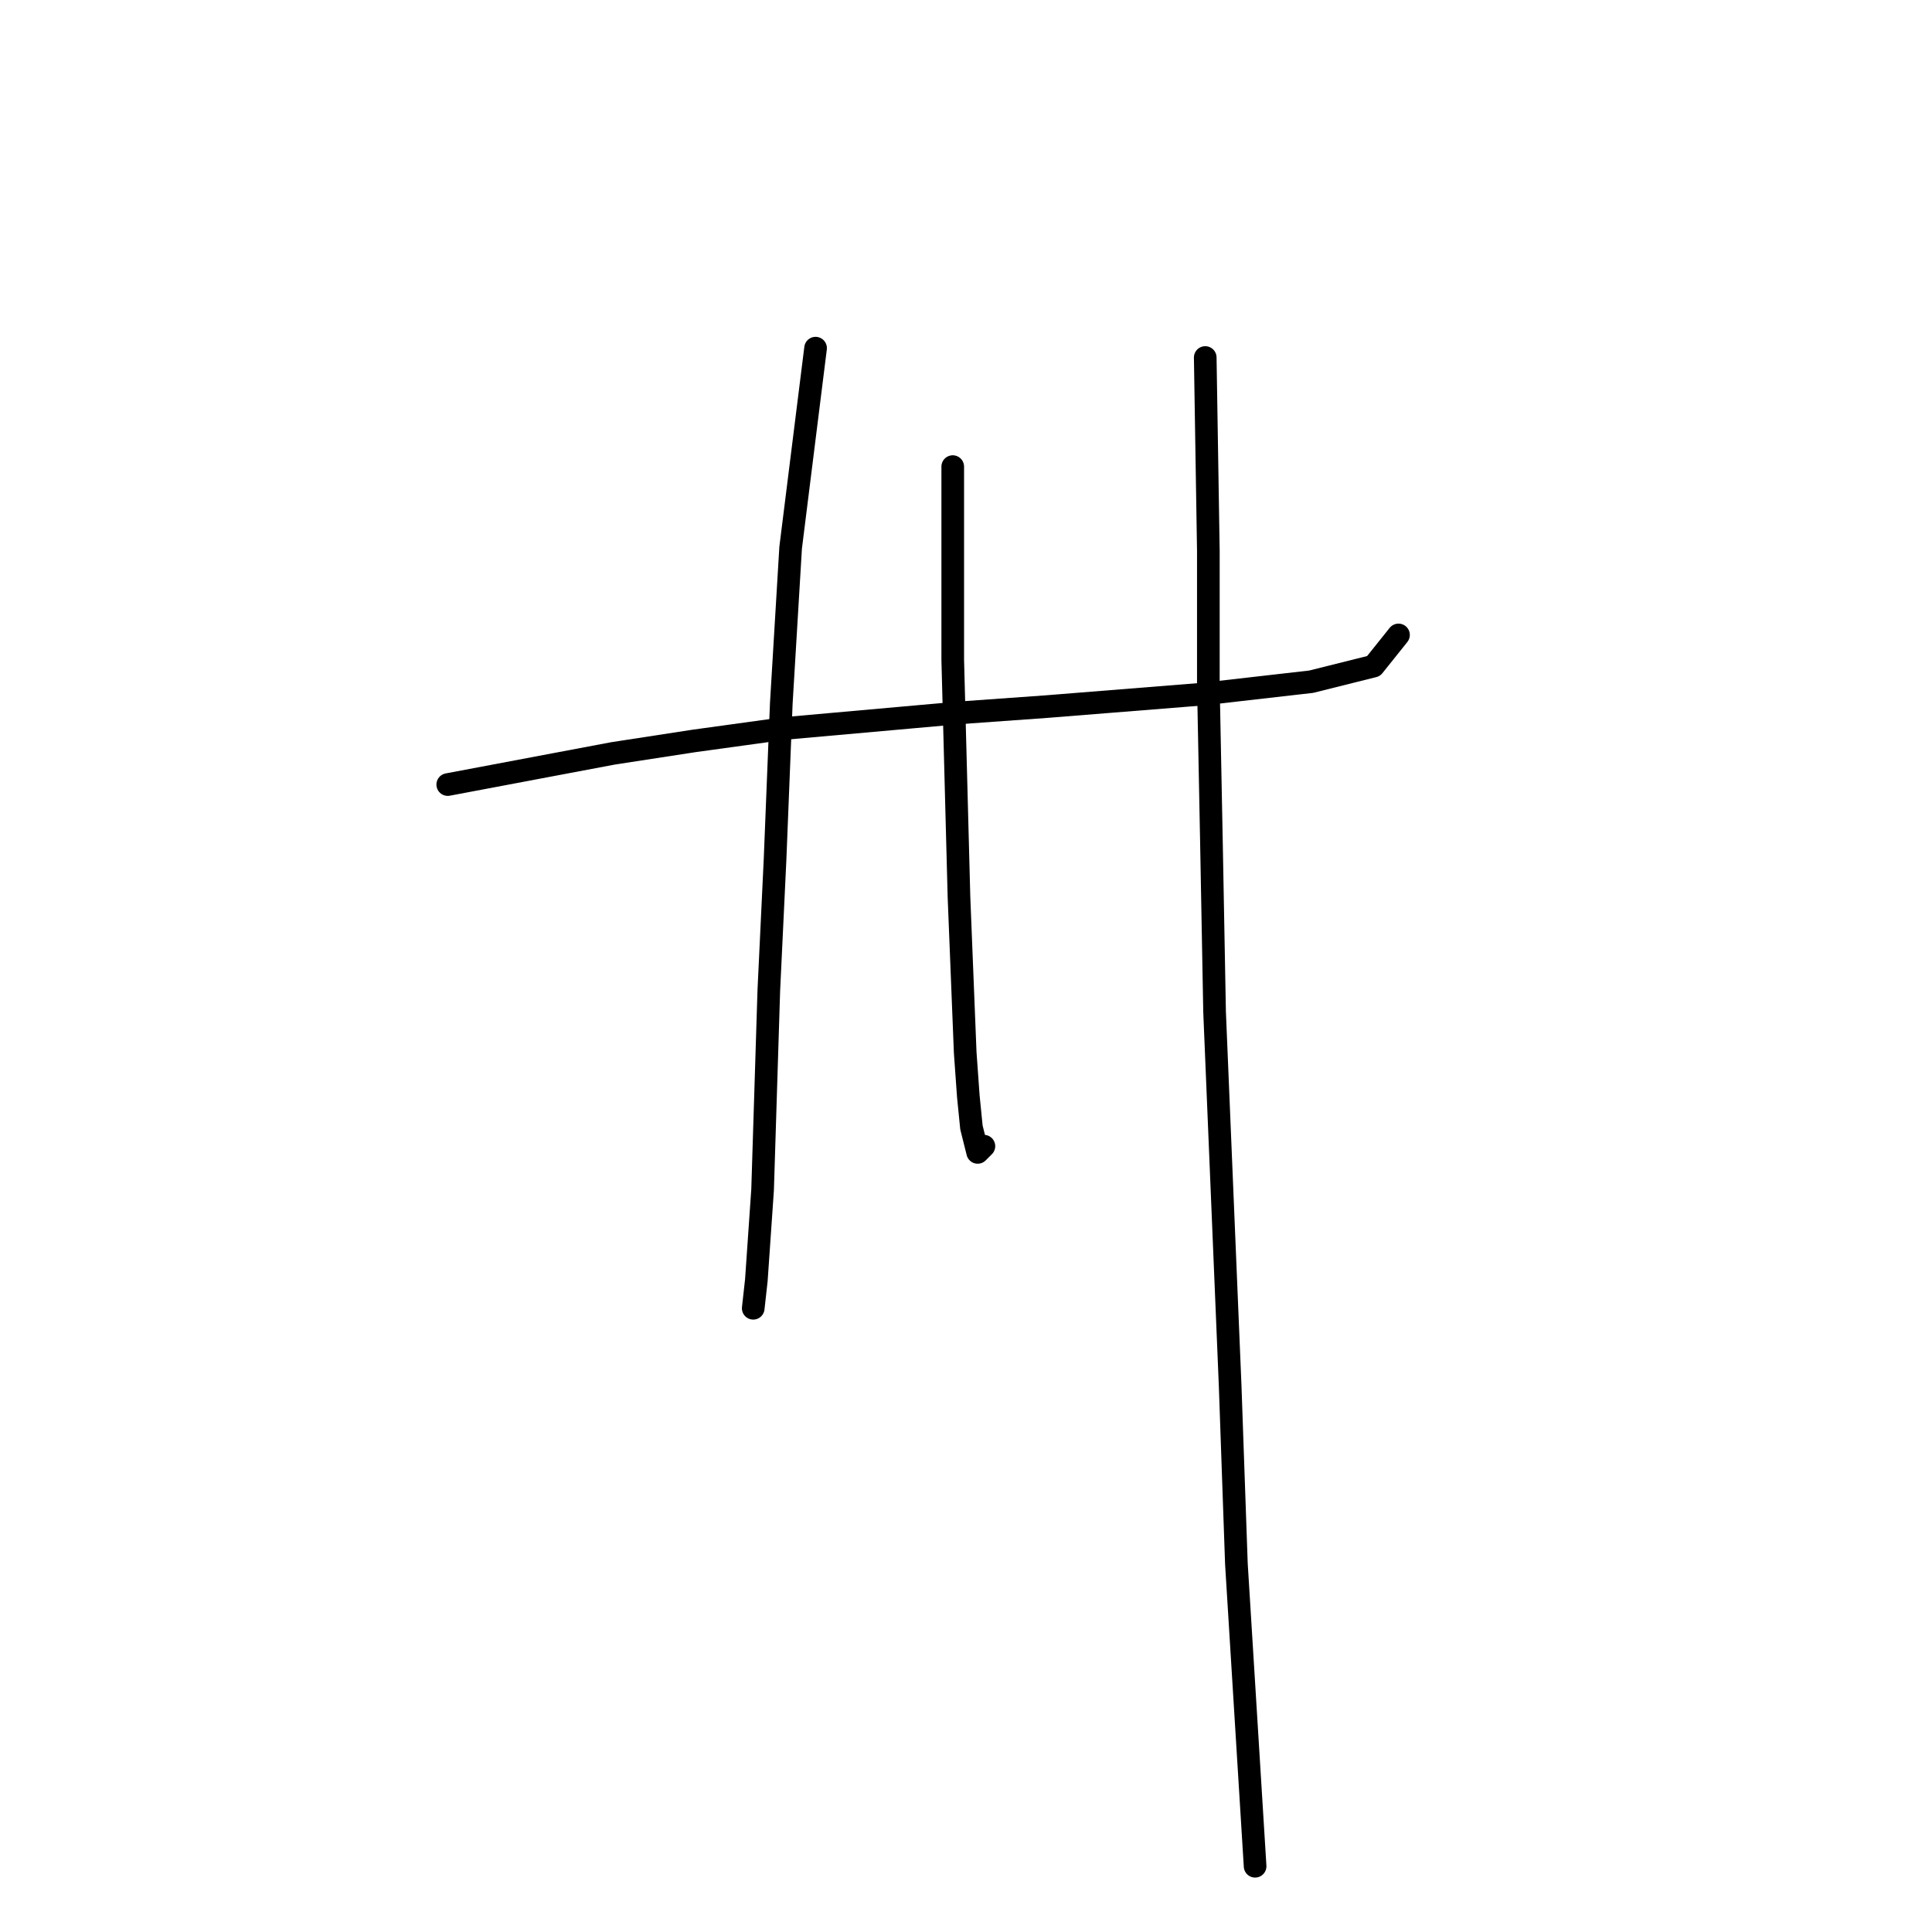 <?xml version="1.0" standalone="no"?>
    <svg width="256" height="256" xmlns="http://www.w3.org/2000/svg" version="1.1">
    <polyline stroke="black" stroke-width="3" stroke-linecap="round" fill="transparent" stroke-linejoin="round" points="59.328 103.959 81.22 99.829 91.959 98.177 103.938 96.525 127.069 94.459 138.634 93.633 159.287 91.981 173.743 90.329 182.004 88.264 185.309 84.133 185.309 84.133 " />
        <polyline stroke="black" stroke-width="3" stroke-linecap="round" fill="transparent" stroke-linejoin="round" points="108.068 46.132 104.764 72.568 103.525 93.22 102.699 113.873 101.873 131.221 101.047 157.656 100.22 169.634 99.807 173.352 99.807 173.352 " />
        <polyline stroke="black" stroke-width="3" stroke-linecap="round" fill="transparent" stroke-linejoin="round" points="126.243 61.828 126.243 87.437 126.656 103.133 127.069 118.829 127.895 139.482 128.308 145.264 128.721 149.395 129.547 152.699 130.373 151.873 130.373 151.873 " />
        <polyline stroke="black" stroke-width="3" stroke-linecap="round" fill="transparent" stroke-linejoin="round" points="159.7 47.372 160.113 72.981 160.113 90.742 160.526 111.807 160.939 134.112 163.004 183.678 163.83 207.222 166.308 247.288 166.308 247.288 " />
        </svg>